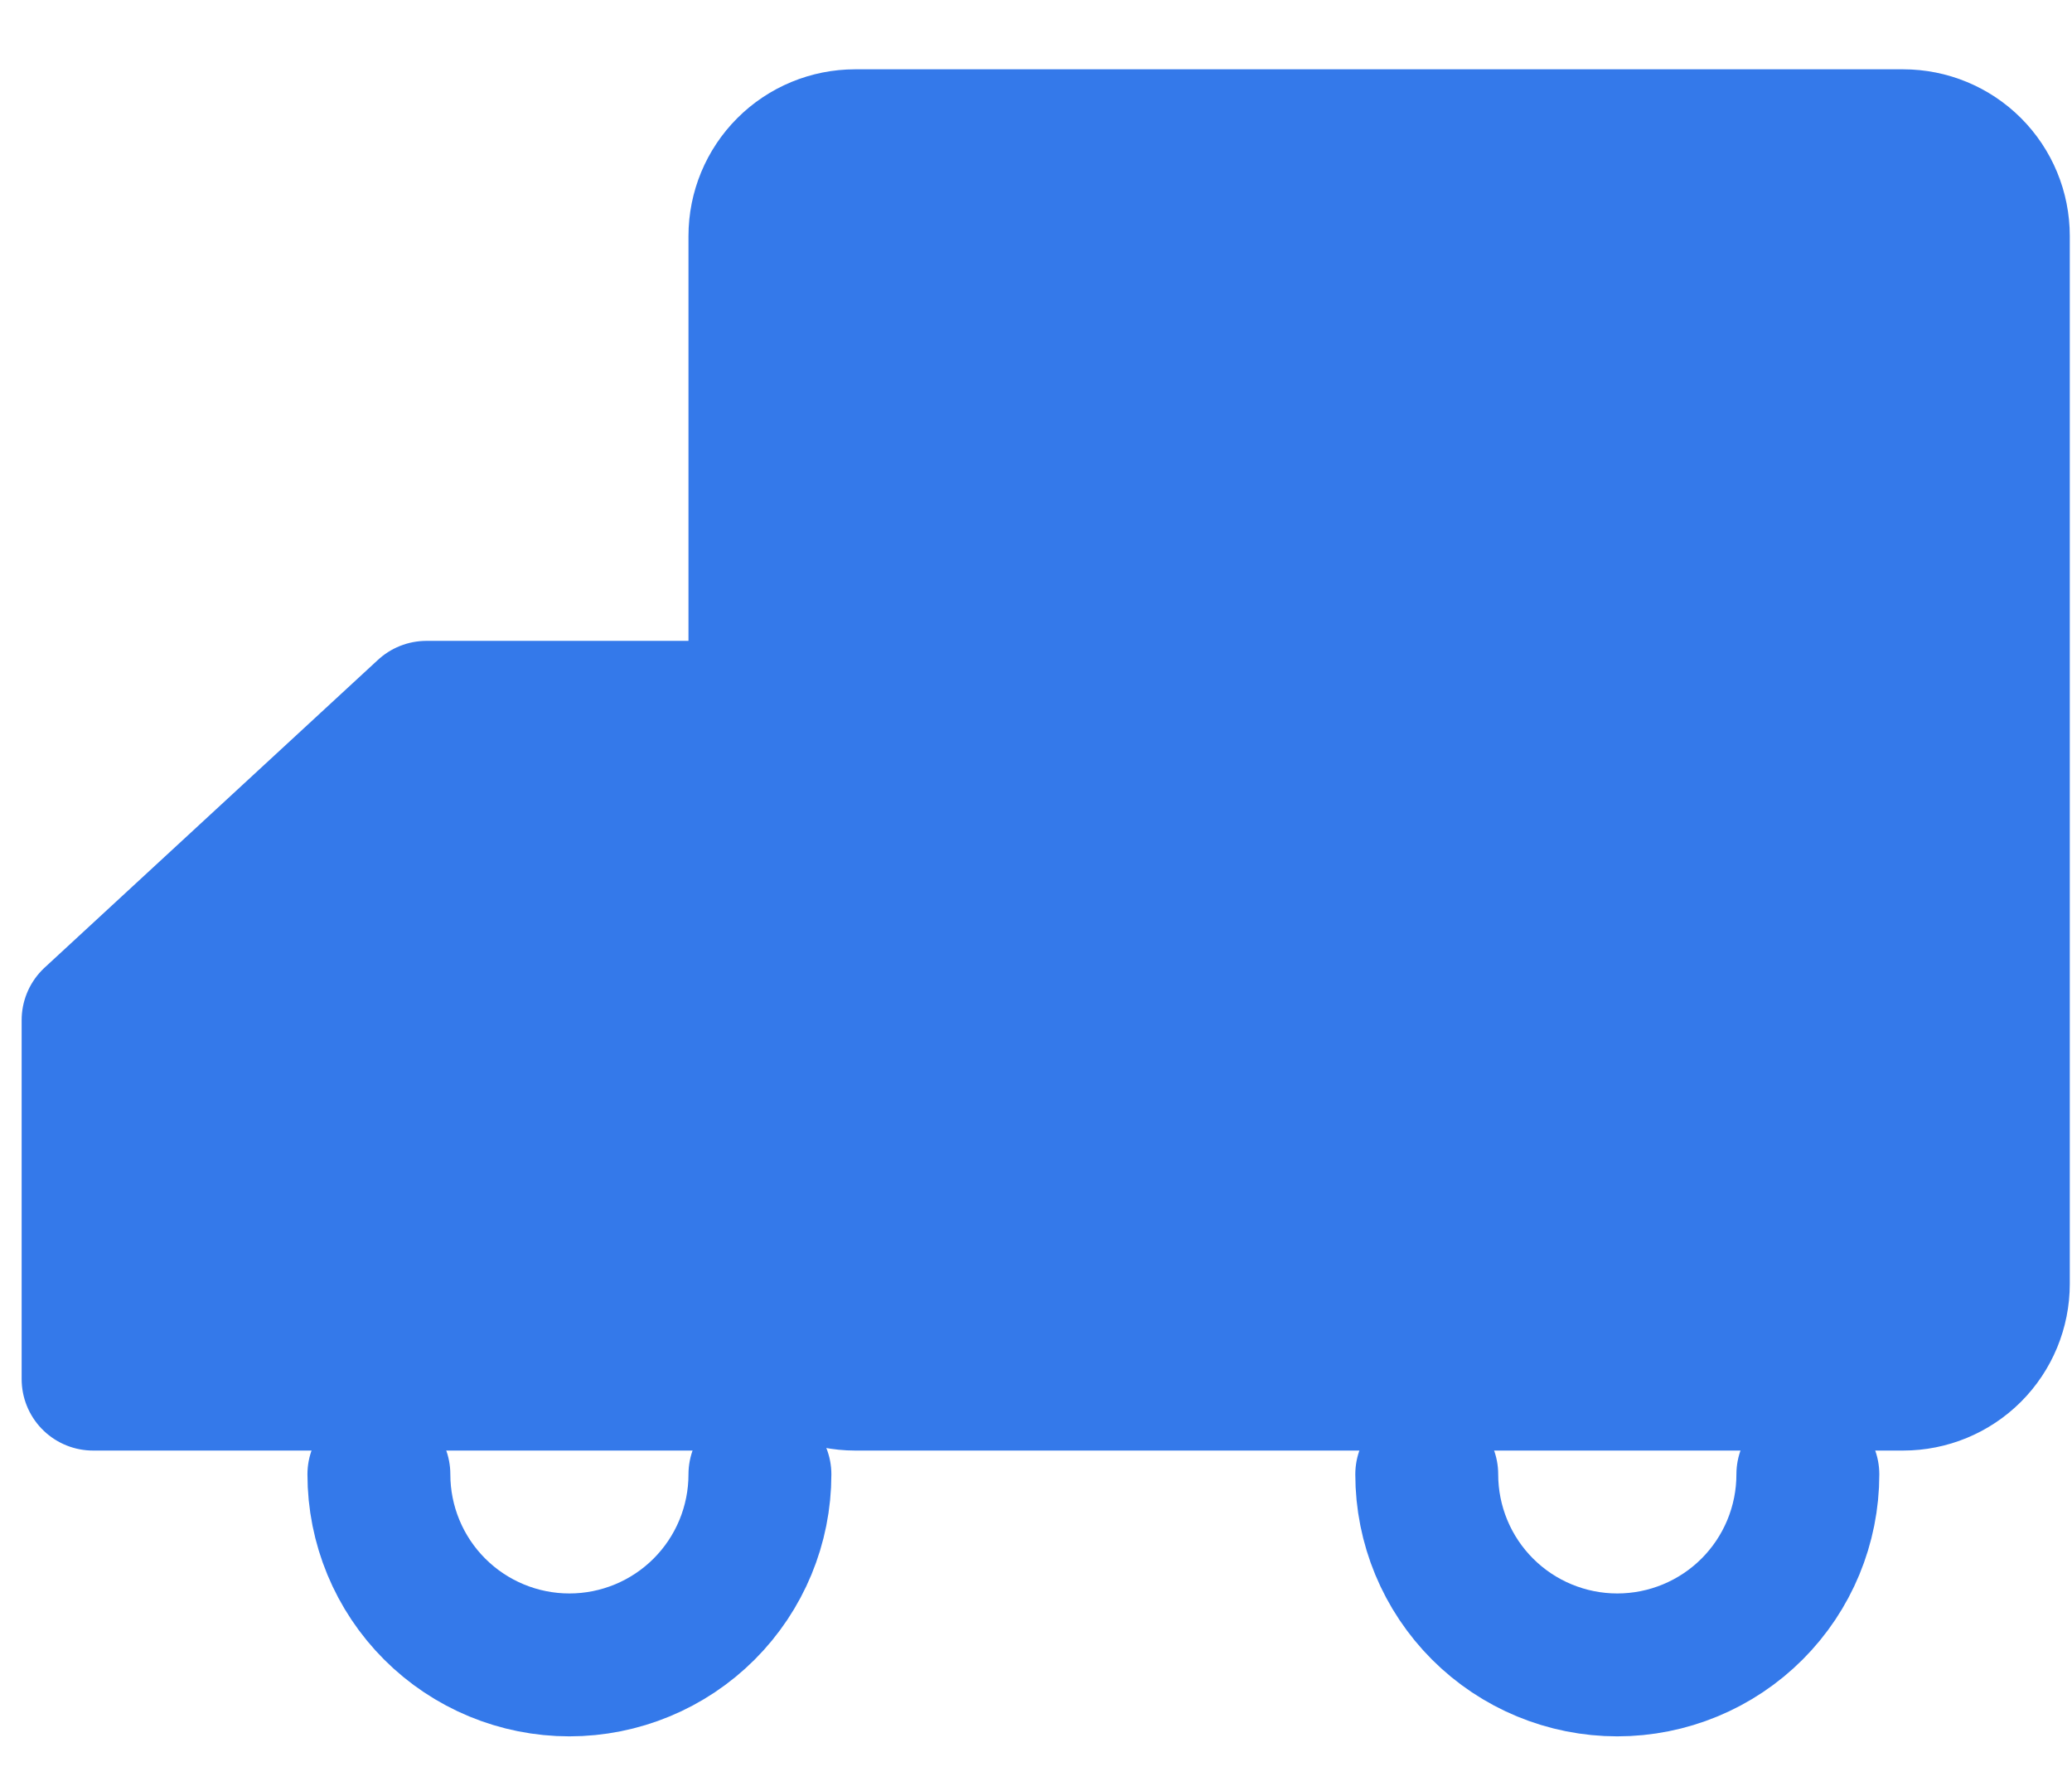 <svg width="29" height="25" viewBox="0 0 29 25" fill="none" xmlns="http://www.w3.org/2000/svg">
<path d="M26.636 1.97H11.969C11.616 1.97 11.277 2.11 11.027 2.36C10.777 2.61 10.636 2.949 10.636 3.303V17.97C10.636 18.323 10.777 18.663 11.027 18.913C11.277 19.163 11.616 19.303 11.969 19.303H26.636C26.99 19.303 27.329 19.163 27.579 18.913C27.829 18.663 27.969 18.323 27.969 17.97V3.303C27.969 2.949 27.829 2.61 27.579 2.36C27.329 2.11 26.99 1.97 26.636 1.97ZM1.303 19.303H10.636V9.97H5.969L1.303 14.278V19.303Z" fill="#3479EA" stroke="#3479EA" stroke-width="2" stroke-linejoin="round"/>
<path d="M10.636 20.636C10.636 21.344 10.355 22.022 9.855 22.522C9.355 23.022 8.677 23.303 7.969 23.303C7.262 23.303 6.584 23.022 6.084 22.522C5.584 22.022 5.303 21.344 5.303 20.636M25.303 20.636C25.303 21.344 25.022 22.022 24.522 22.522C24.022 23.022 23.343 23.303 22.636 23.303C21.929 23.303 21.25 23.022 20.75 22.522C20.25 22.022 19.969 21.344 19.969 20.636" stroke="#3479EA" stroke-width="2" stroke-linecap="round" stroke-linejoin="round"/>
</svg>
